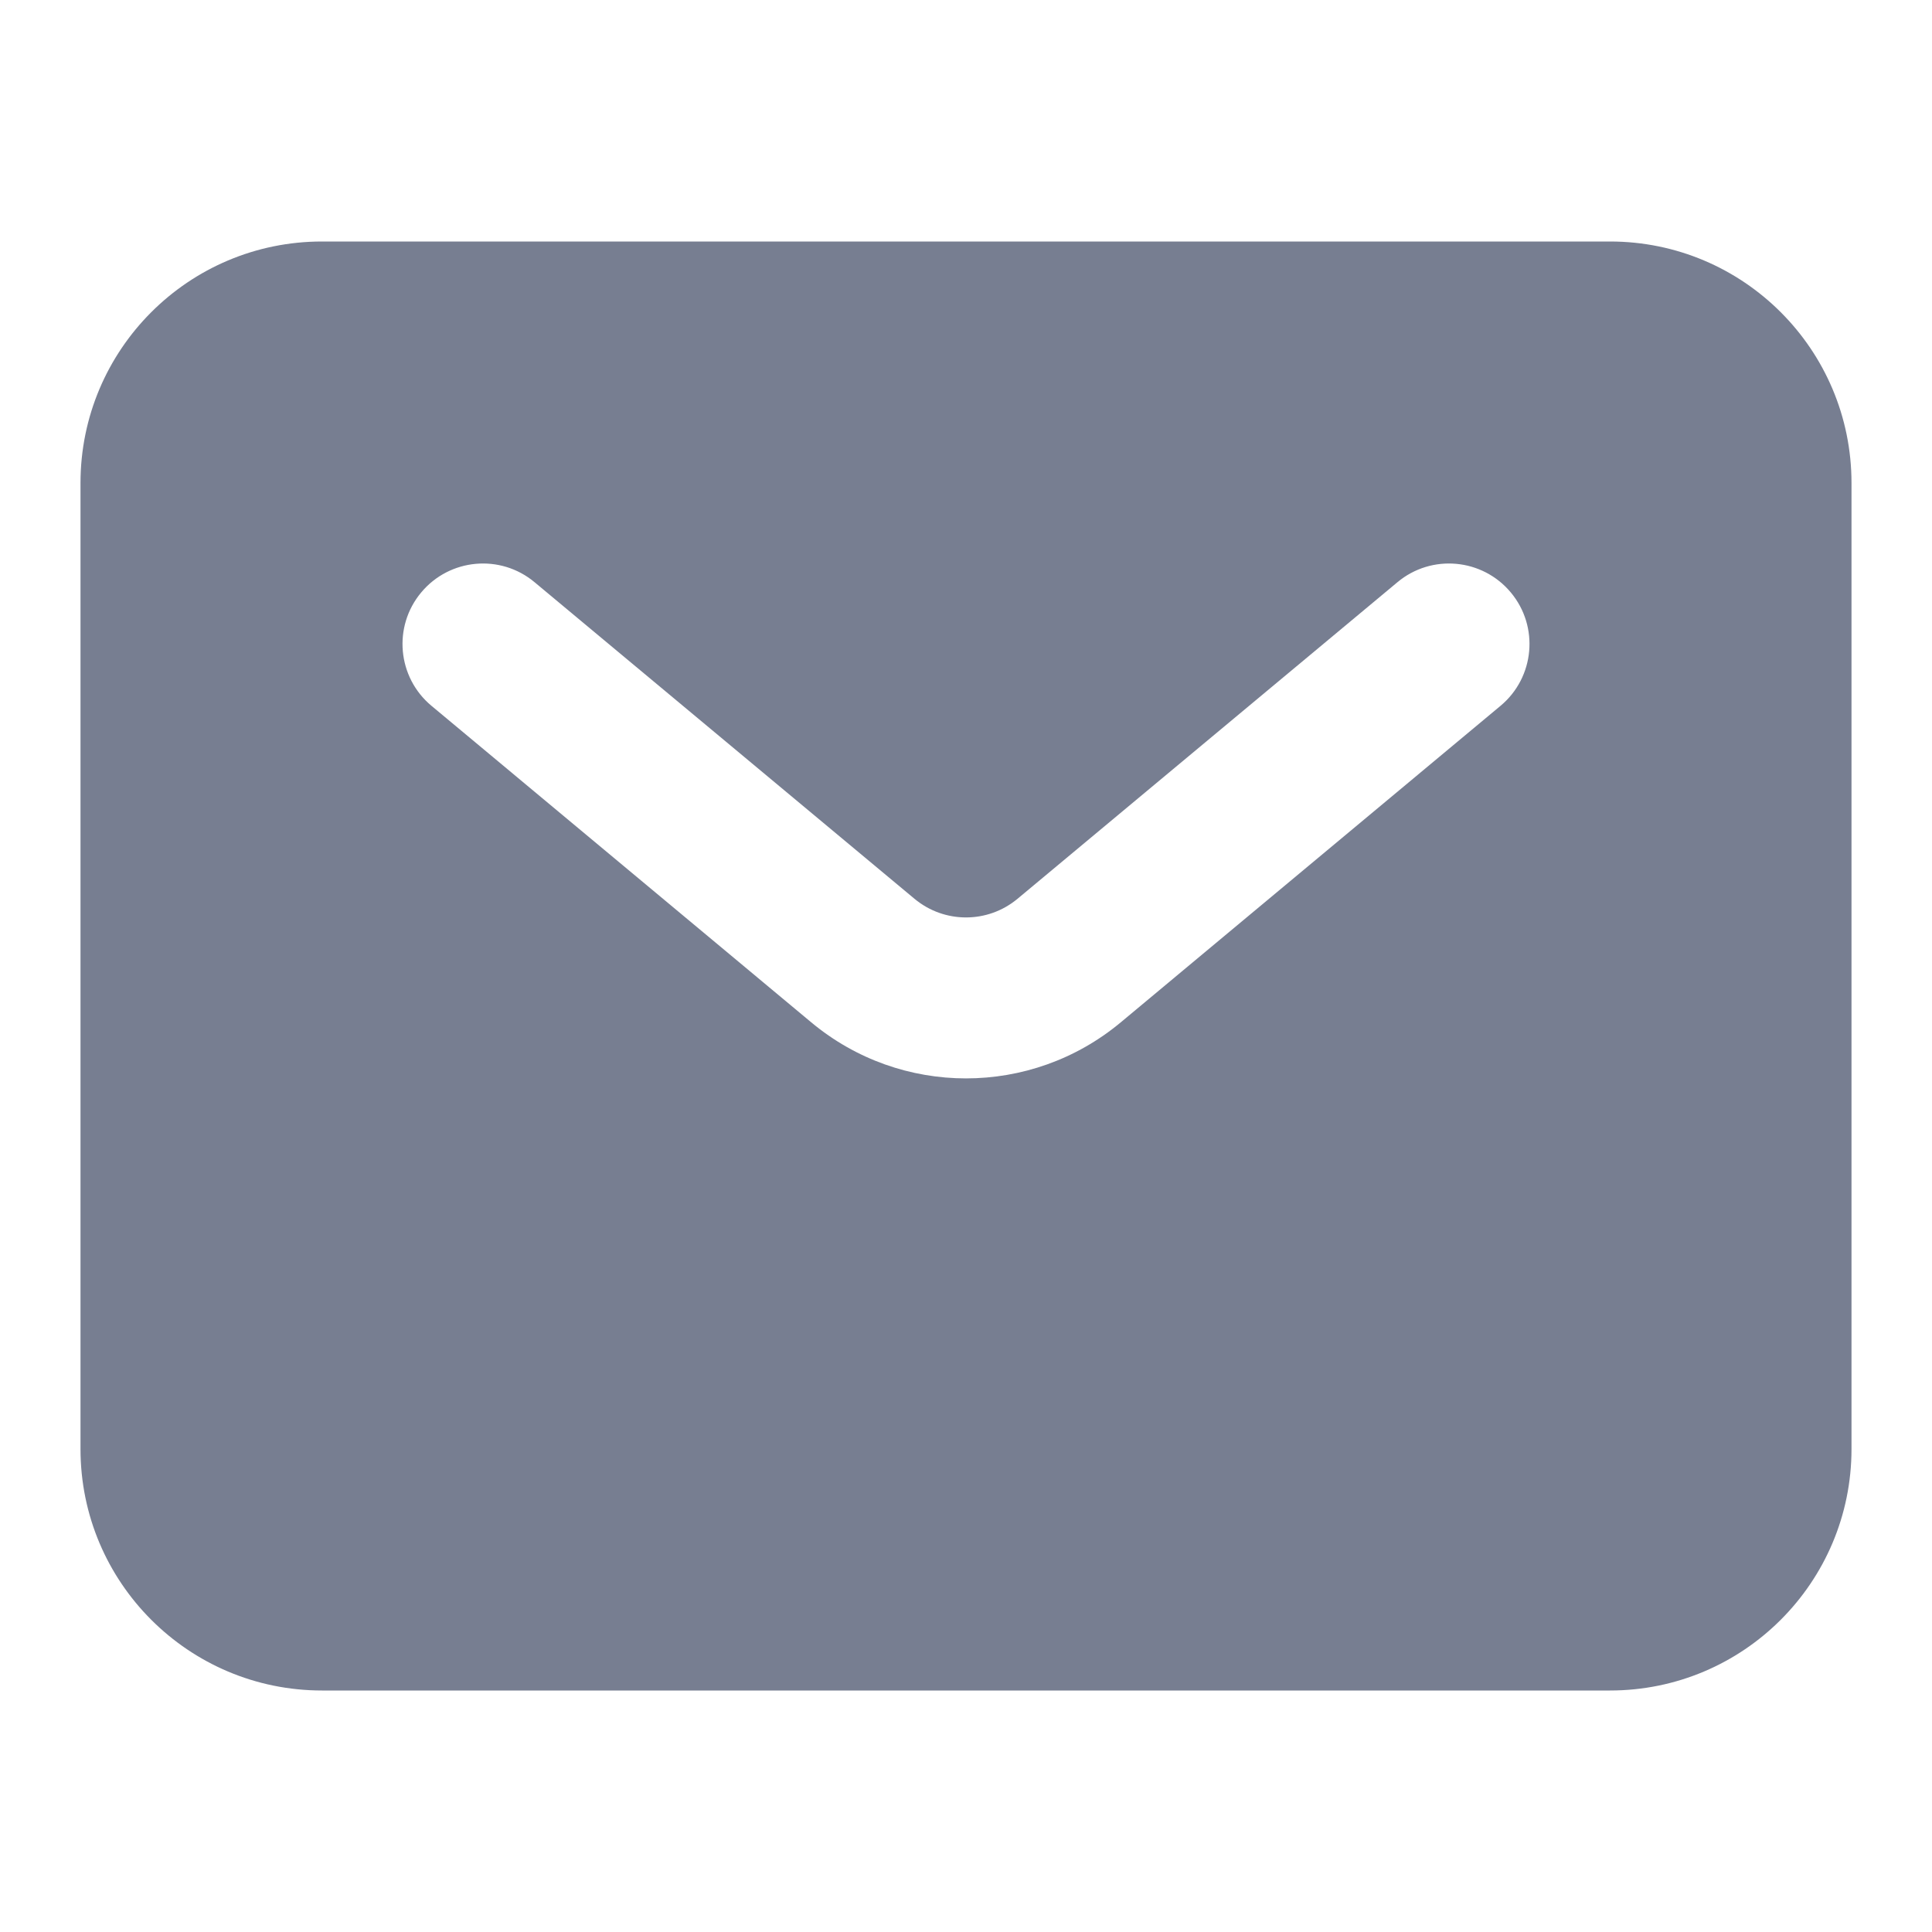 <svg width="24" height="24" viewbox="0 0 24 24" fill="none" xmlns="http://www.w3.org/2000/svg">
<path fill-rule="evenodd" clip-rule="evenodd" d="M4 3C2.343 3 1 4.343 1 6V18C1 19.657 2.343 21 4 21H20C21.657 21 23 19.657 23 18V6C23 4.343 21.657 3 20 3H4ZM6.64 7.232C6.216 6.878 5.585 6.936 5.232 7.36C4.878 7.784 4.936 8.415 5.36 8.768L10.079 12.701C11.192 13.628 12.808 13.628 13.921 12.701L18.64 8.768C19.064 8.415 19.122 7.784 18.768 7.36C18.415 6.936 17.784 6.878 17.36 7.232L12.64 11.165C12.269 11.474 11.731 11.474 11.36 11.165L6.64 7.232Z" fill="#777E91"/>
</svg>
